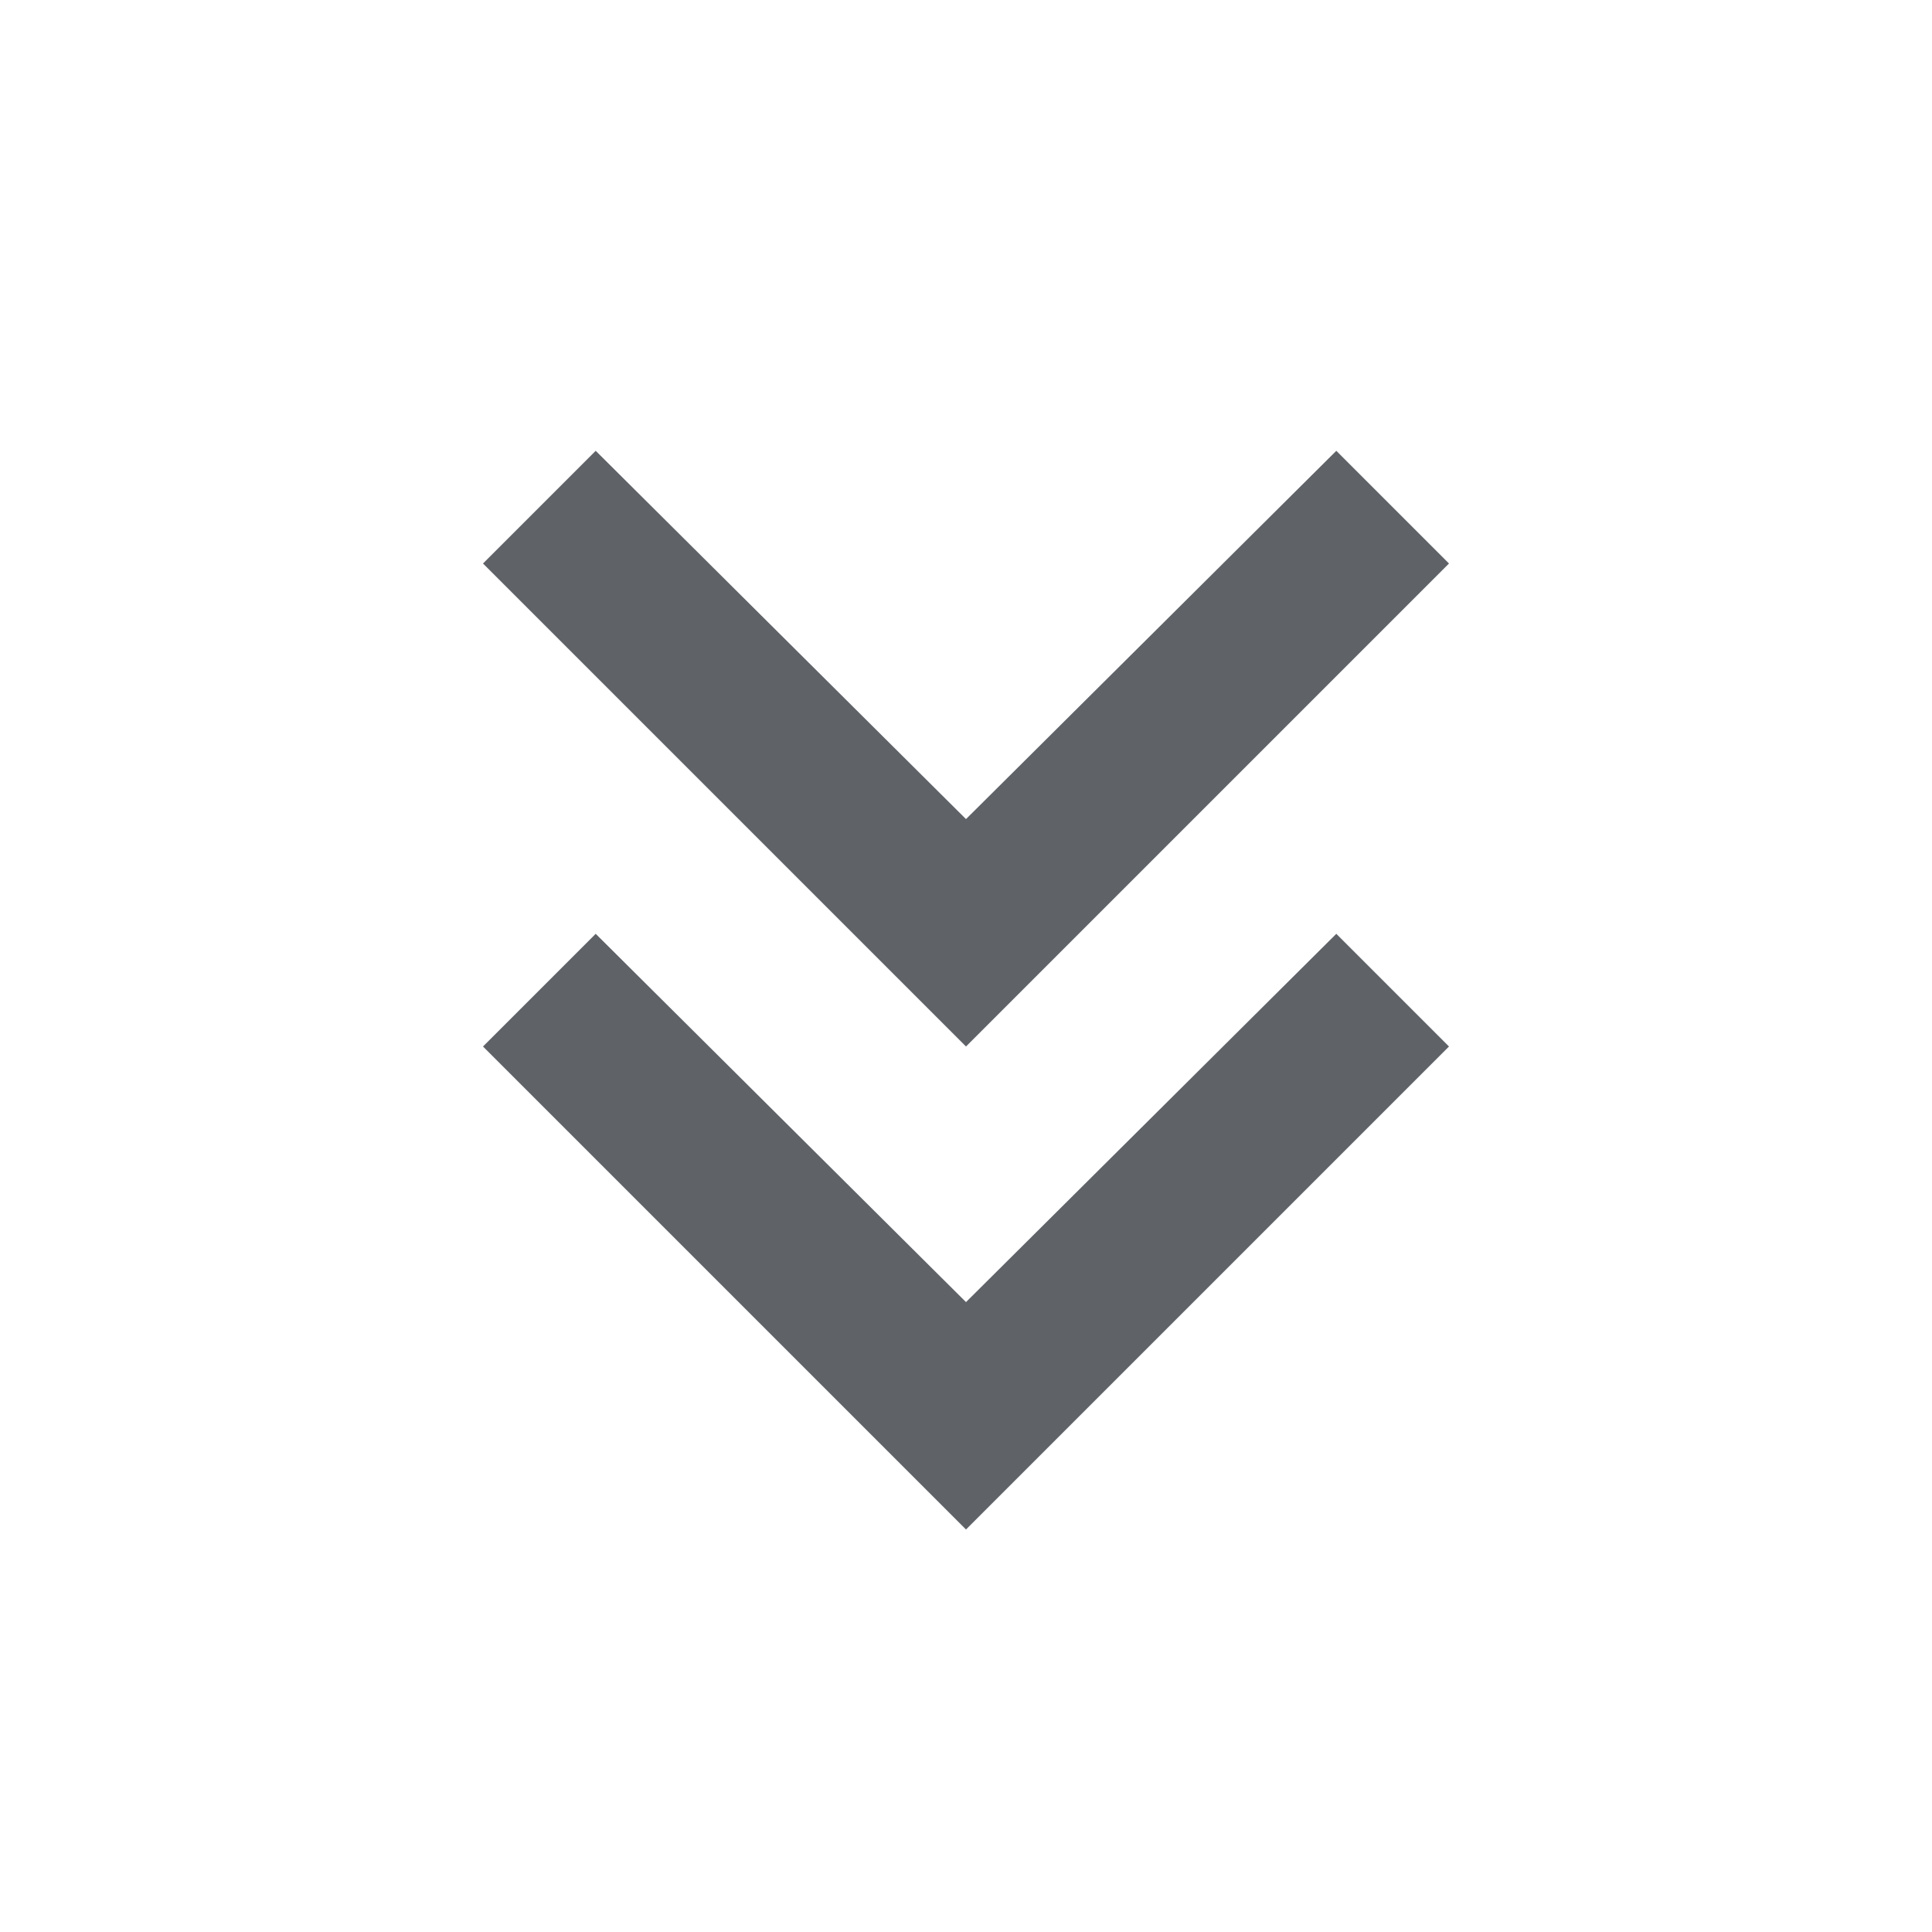 <svg xmlns="http://www.w3.org/2000/svg" width="24" height="24" fill="#5f6368" viewBox="0 -960 960 960"><path d="M480-200 240-440l56-56 184 183 184-183 56 56-240 240Zm0-240L240-680l56-56 184 183 184-183 56 56-240 240Z"/></svg>